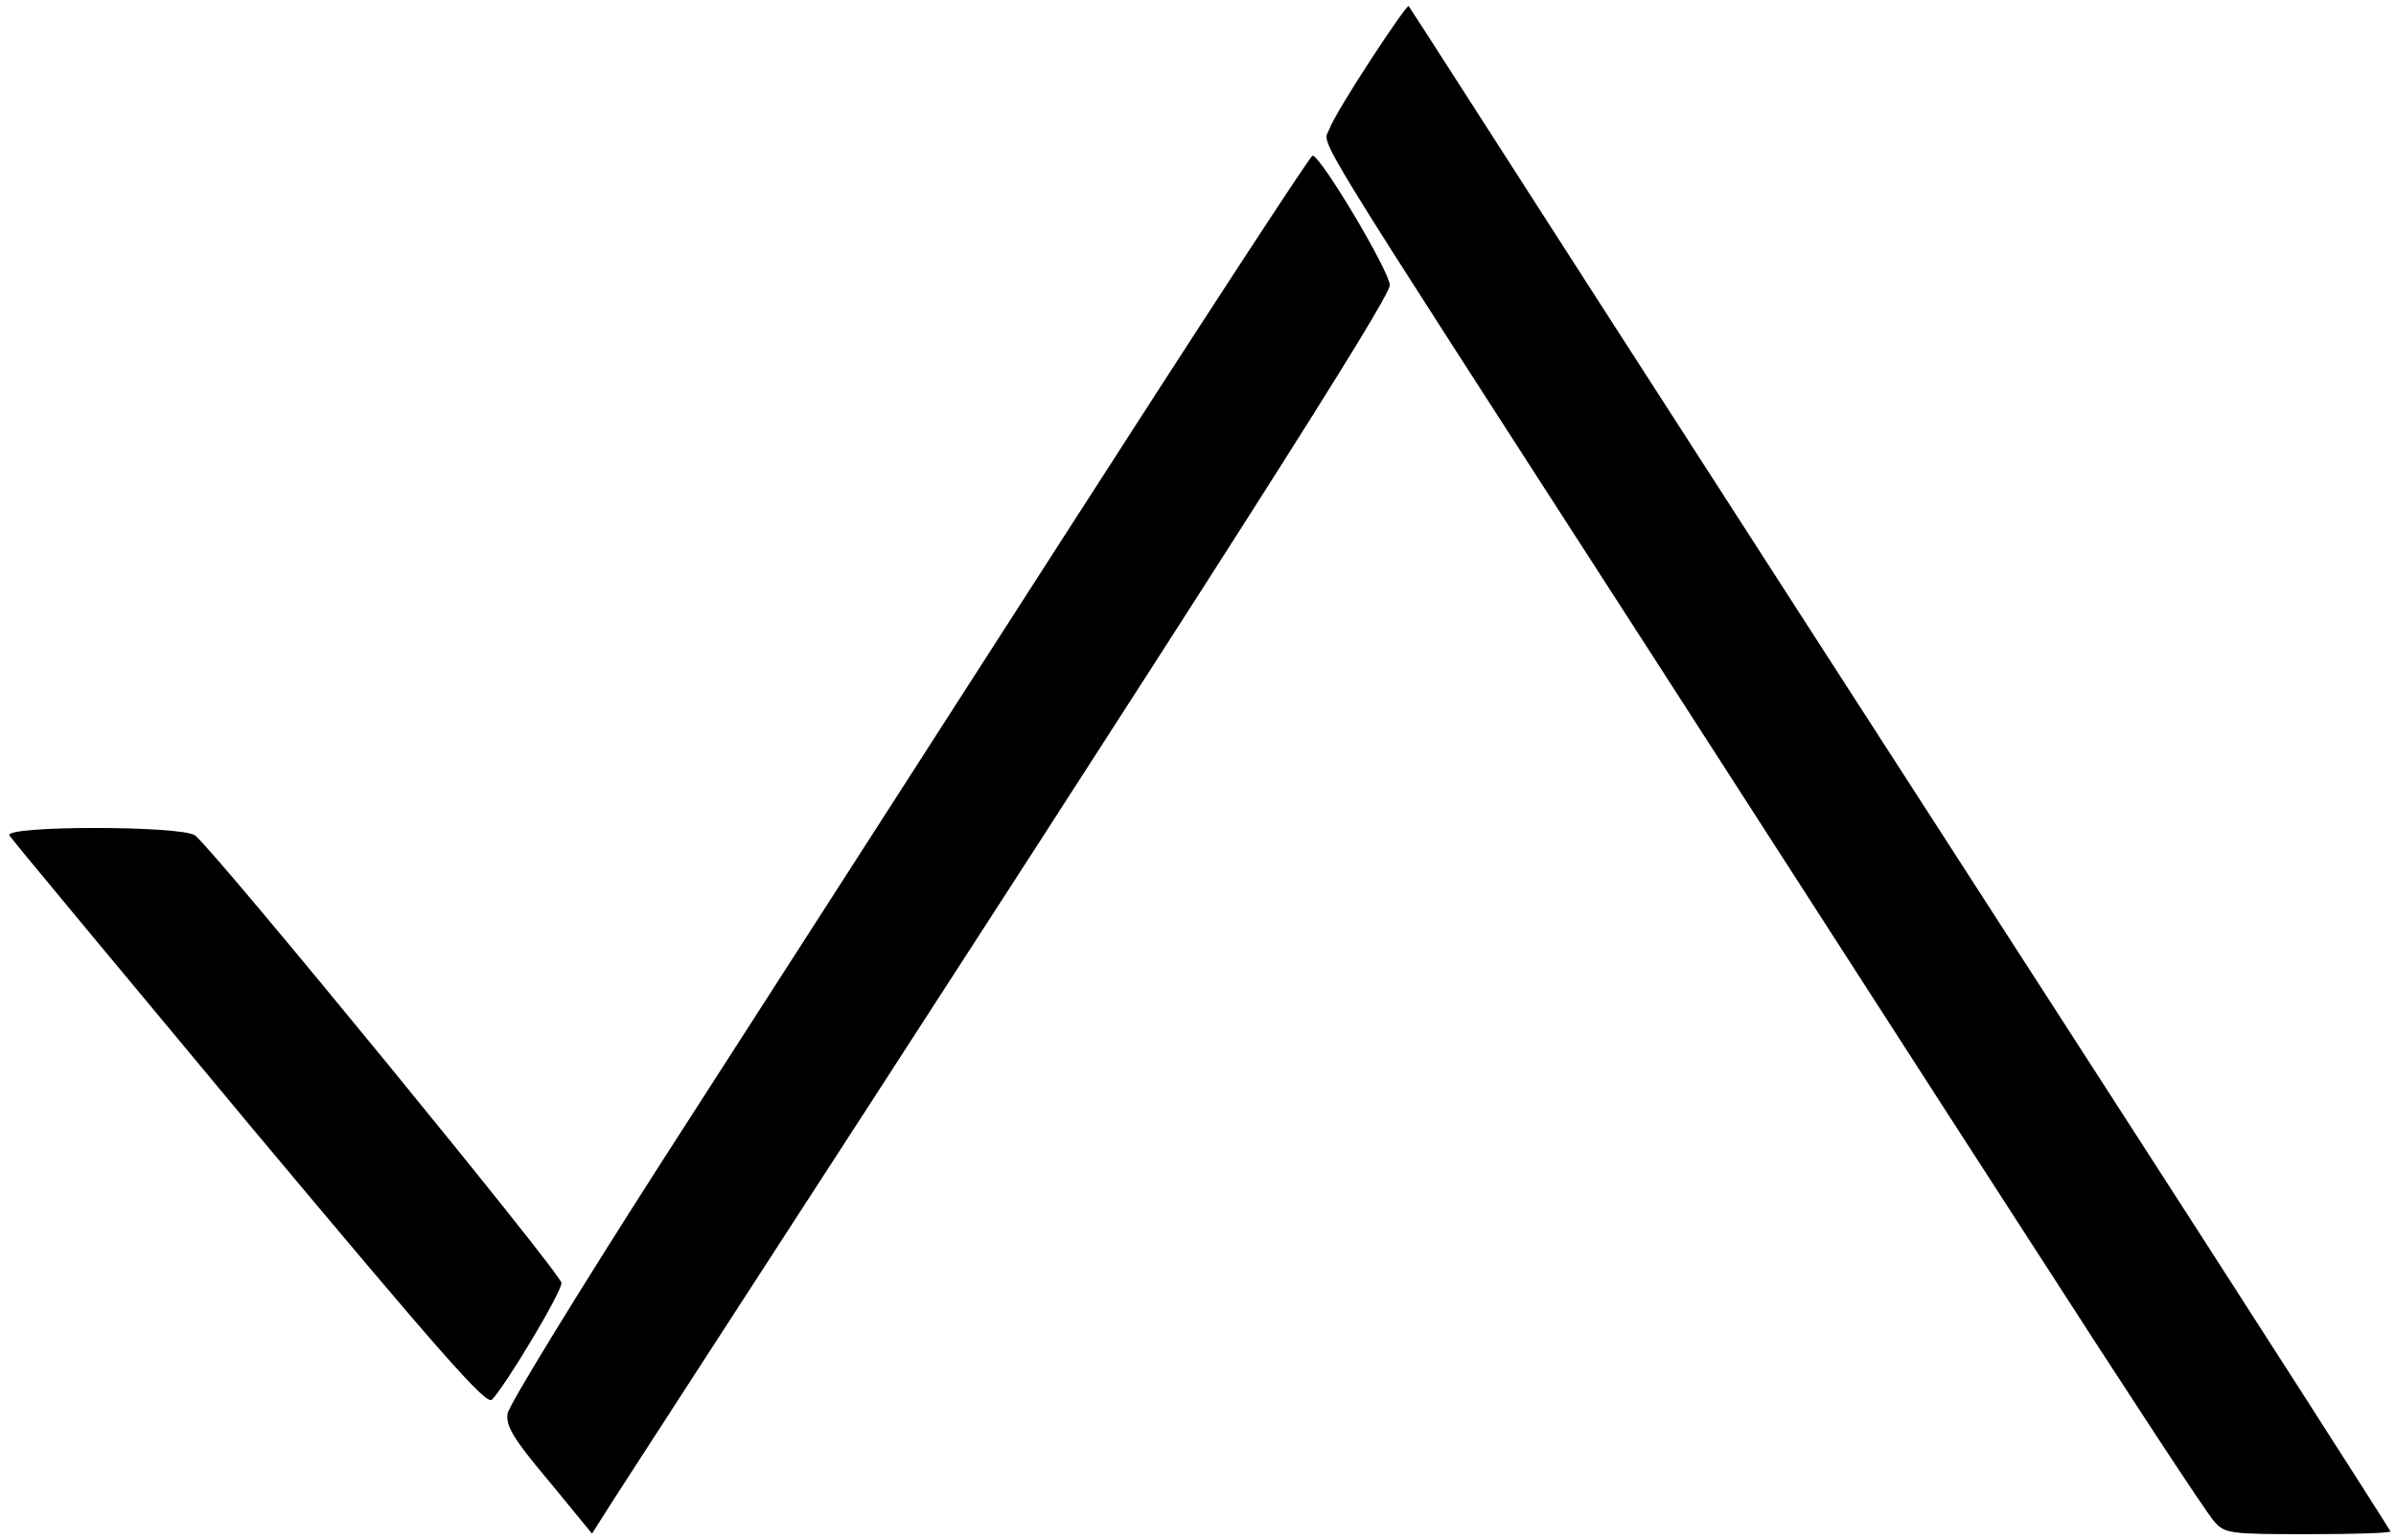 <?xml version="1.0" standalone="no"?>
<!DOCTYPE svg PUBLIC "-//W3C//DTD SVG 20010904//EN"
 "http://www.w3.org/TR/2001/REC-SVG-20010904/DTD/svg10.dtd">
<svg version="1.0" xmlns="http://www.w3.org/2000/svg"
 width="431pt" height="277pt" viewBox="0 0 431 277"
 preserveAspectRatio="xMidYMid meet">

<g transform="translate(0,277) scale(0.1,-0.1)"
fill="#000000" stroke="none">
<path d="M2466 2663 c-36 -55 -70 -111 -75 -126 -12 -30 -47 28 569 -927 211
-327 522 -811 693 -1075 170 -264 318 -490 330 -502 19 -22 28 -23 169 -23 81
0 148 2 148 5 0 2 -253 397 -563 877 -310 480 -707 1096 -882 1368 -175 272
-319 497 -321 499 -2 2 -32 -41 -68 -96z"/>
<path d="M1903 1788 c-249 -387 -572 -890 -719 -1118 -146 -228 -268 -427
-271 -443 -3 -22 9 -44 74 -121 l78 -95 17 27 c9 15 95 147 190 294 932 1437
1228 1901 1228 1925 0 24 -124 233 -139 233 -4 0 -210 -316 -458 -702z"/>
<path d="M17 1267 c4 -7 199 -241 432 -521 344 -411 426 -505 436 -494 27 29
125 193 125 210 0 16 -623 777 -659 805 -24 18 -345 18 -334 0z"/>
</g>
</svg>
